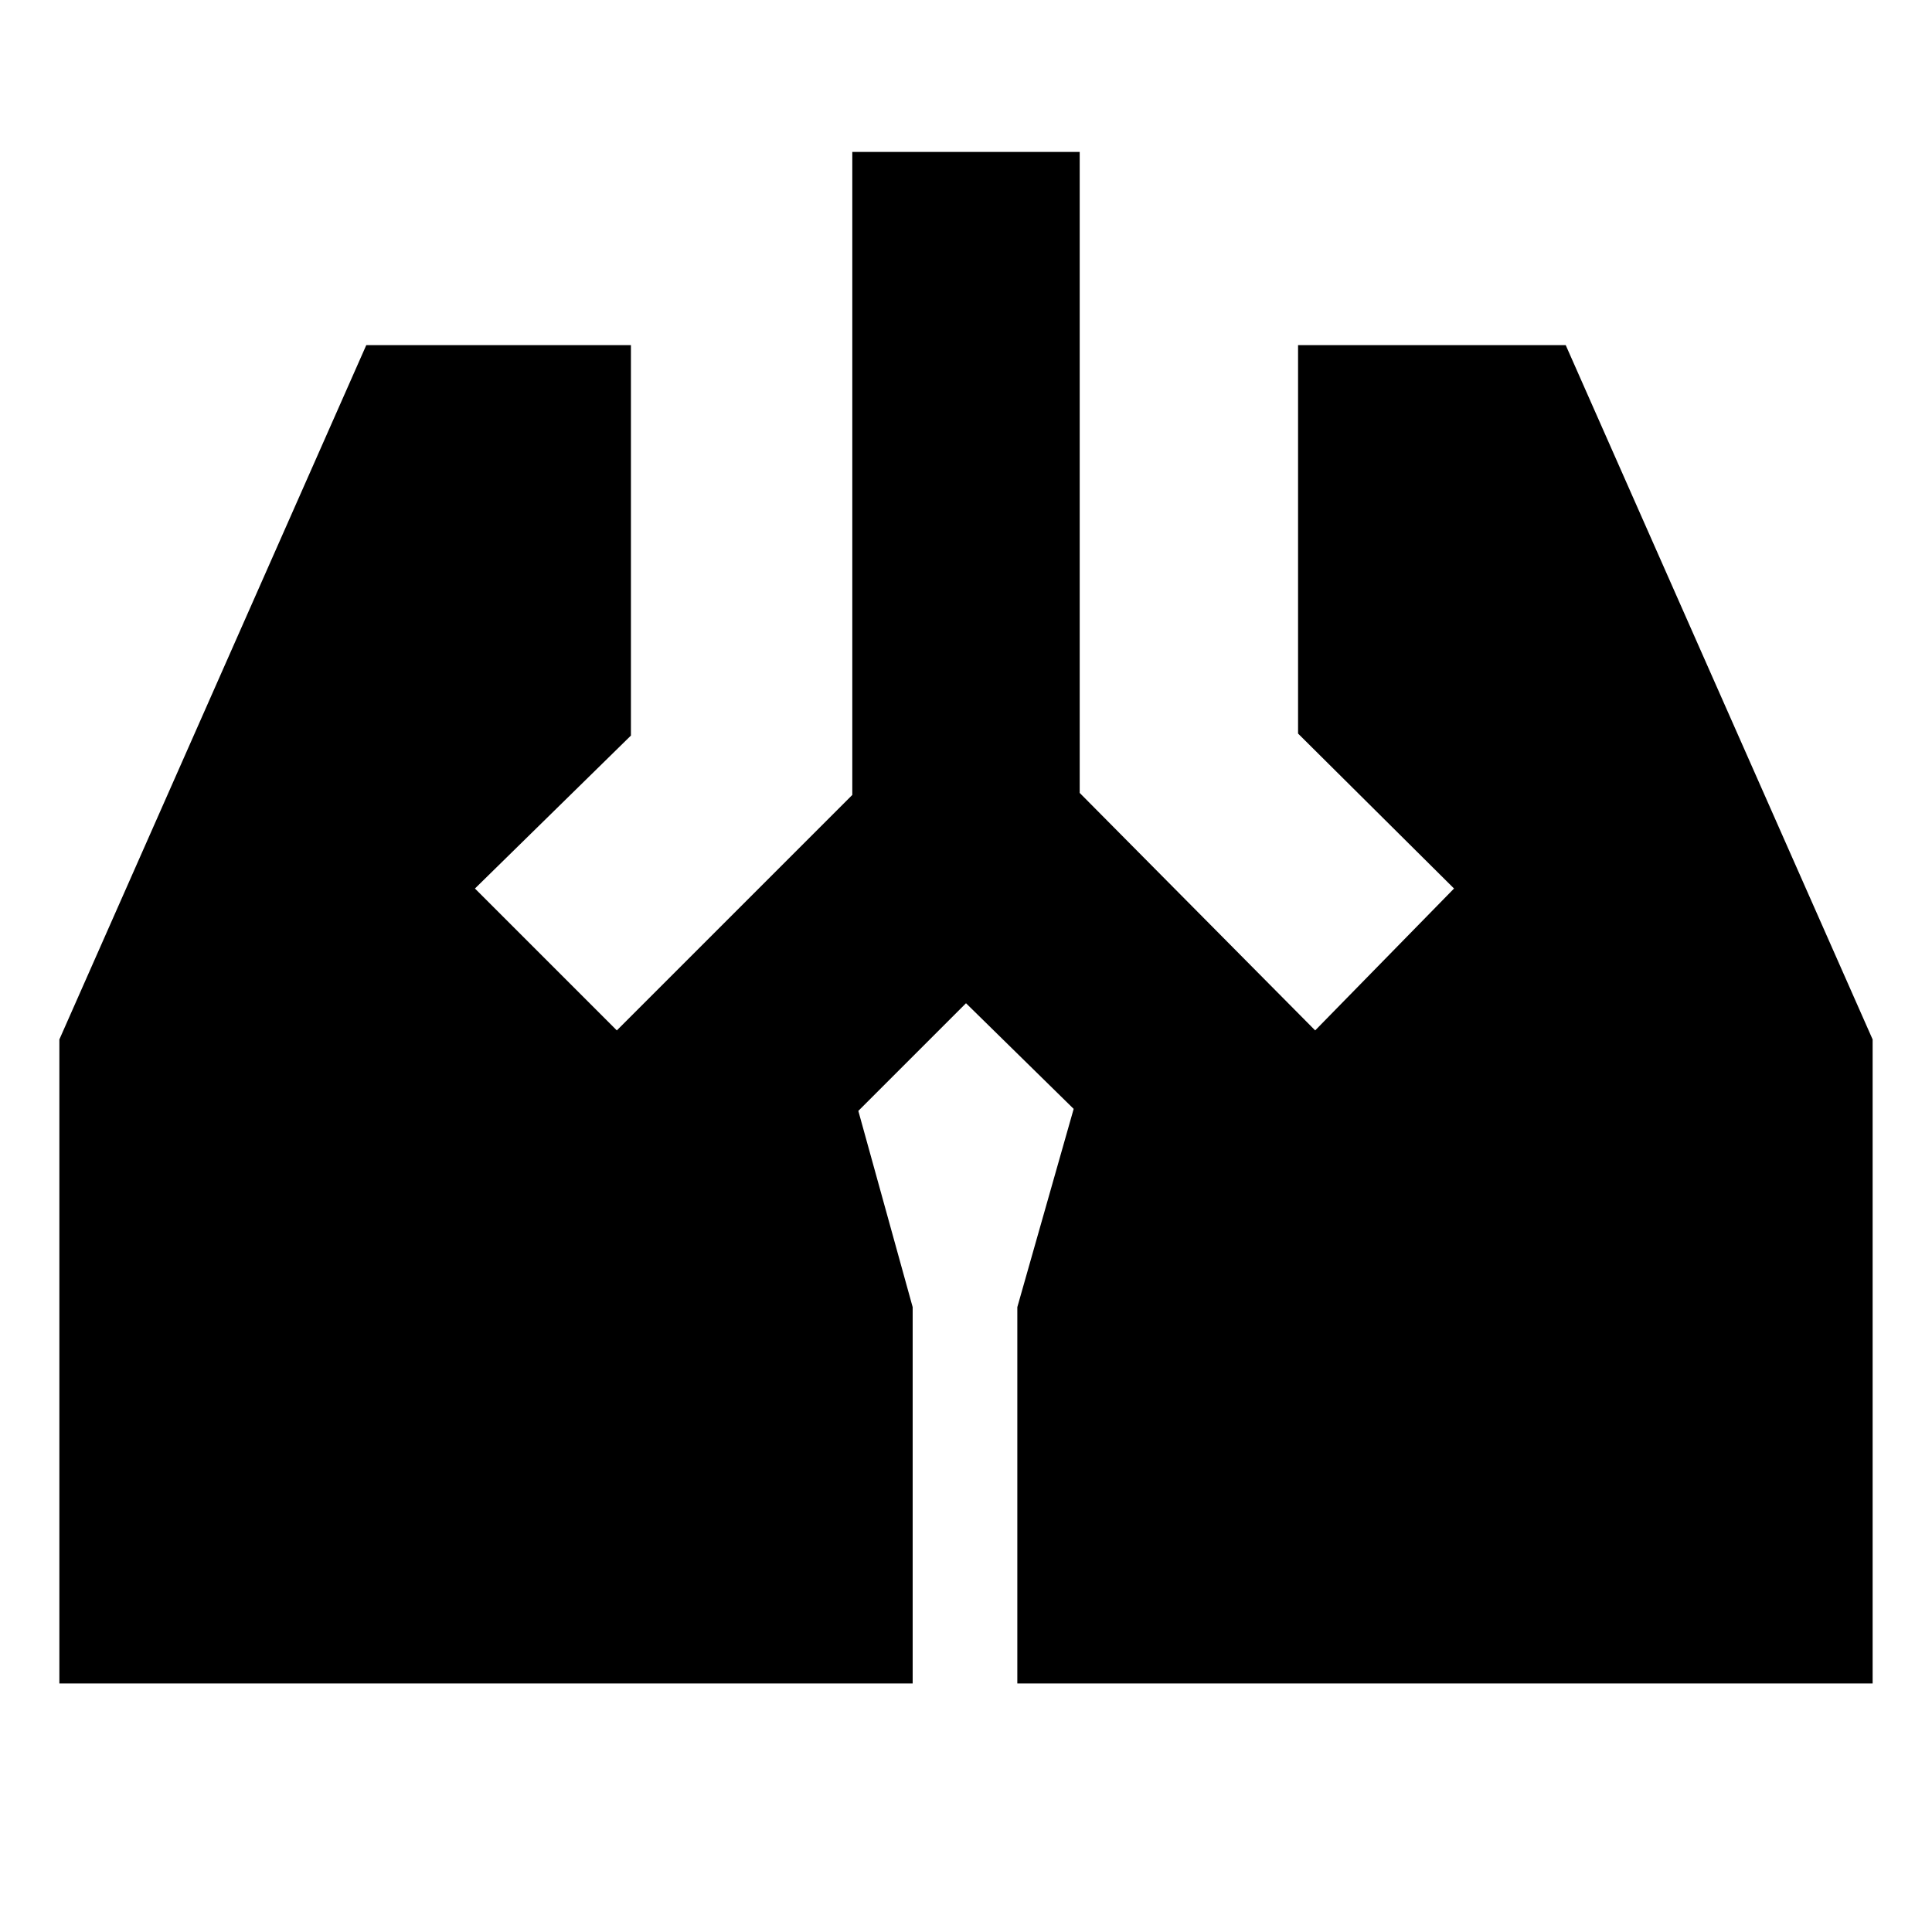 <svg xmlns="http://www.w3.org/2000/svg" height="20" viewBox="0 -960 960 960" width="20"><path d="M423.5-884.5h113V-566l117 118 69-70.5-77.5-77v-193h133l152.5 345v320h-425v-187l28-98.5-53.5-52.5-53.5 53.5 27 97.5v187h-424v-320l152.5-345h131.5v194l-77.5 76 70.5 70.5 117-117v-319.5Z"/></svg>